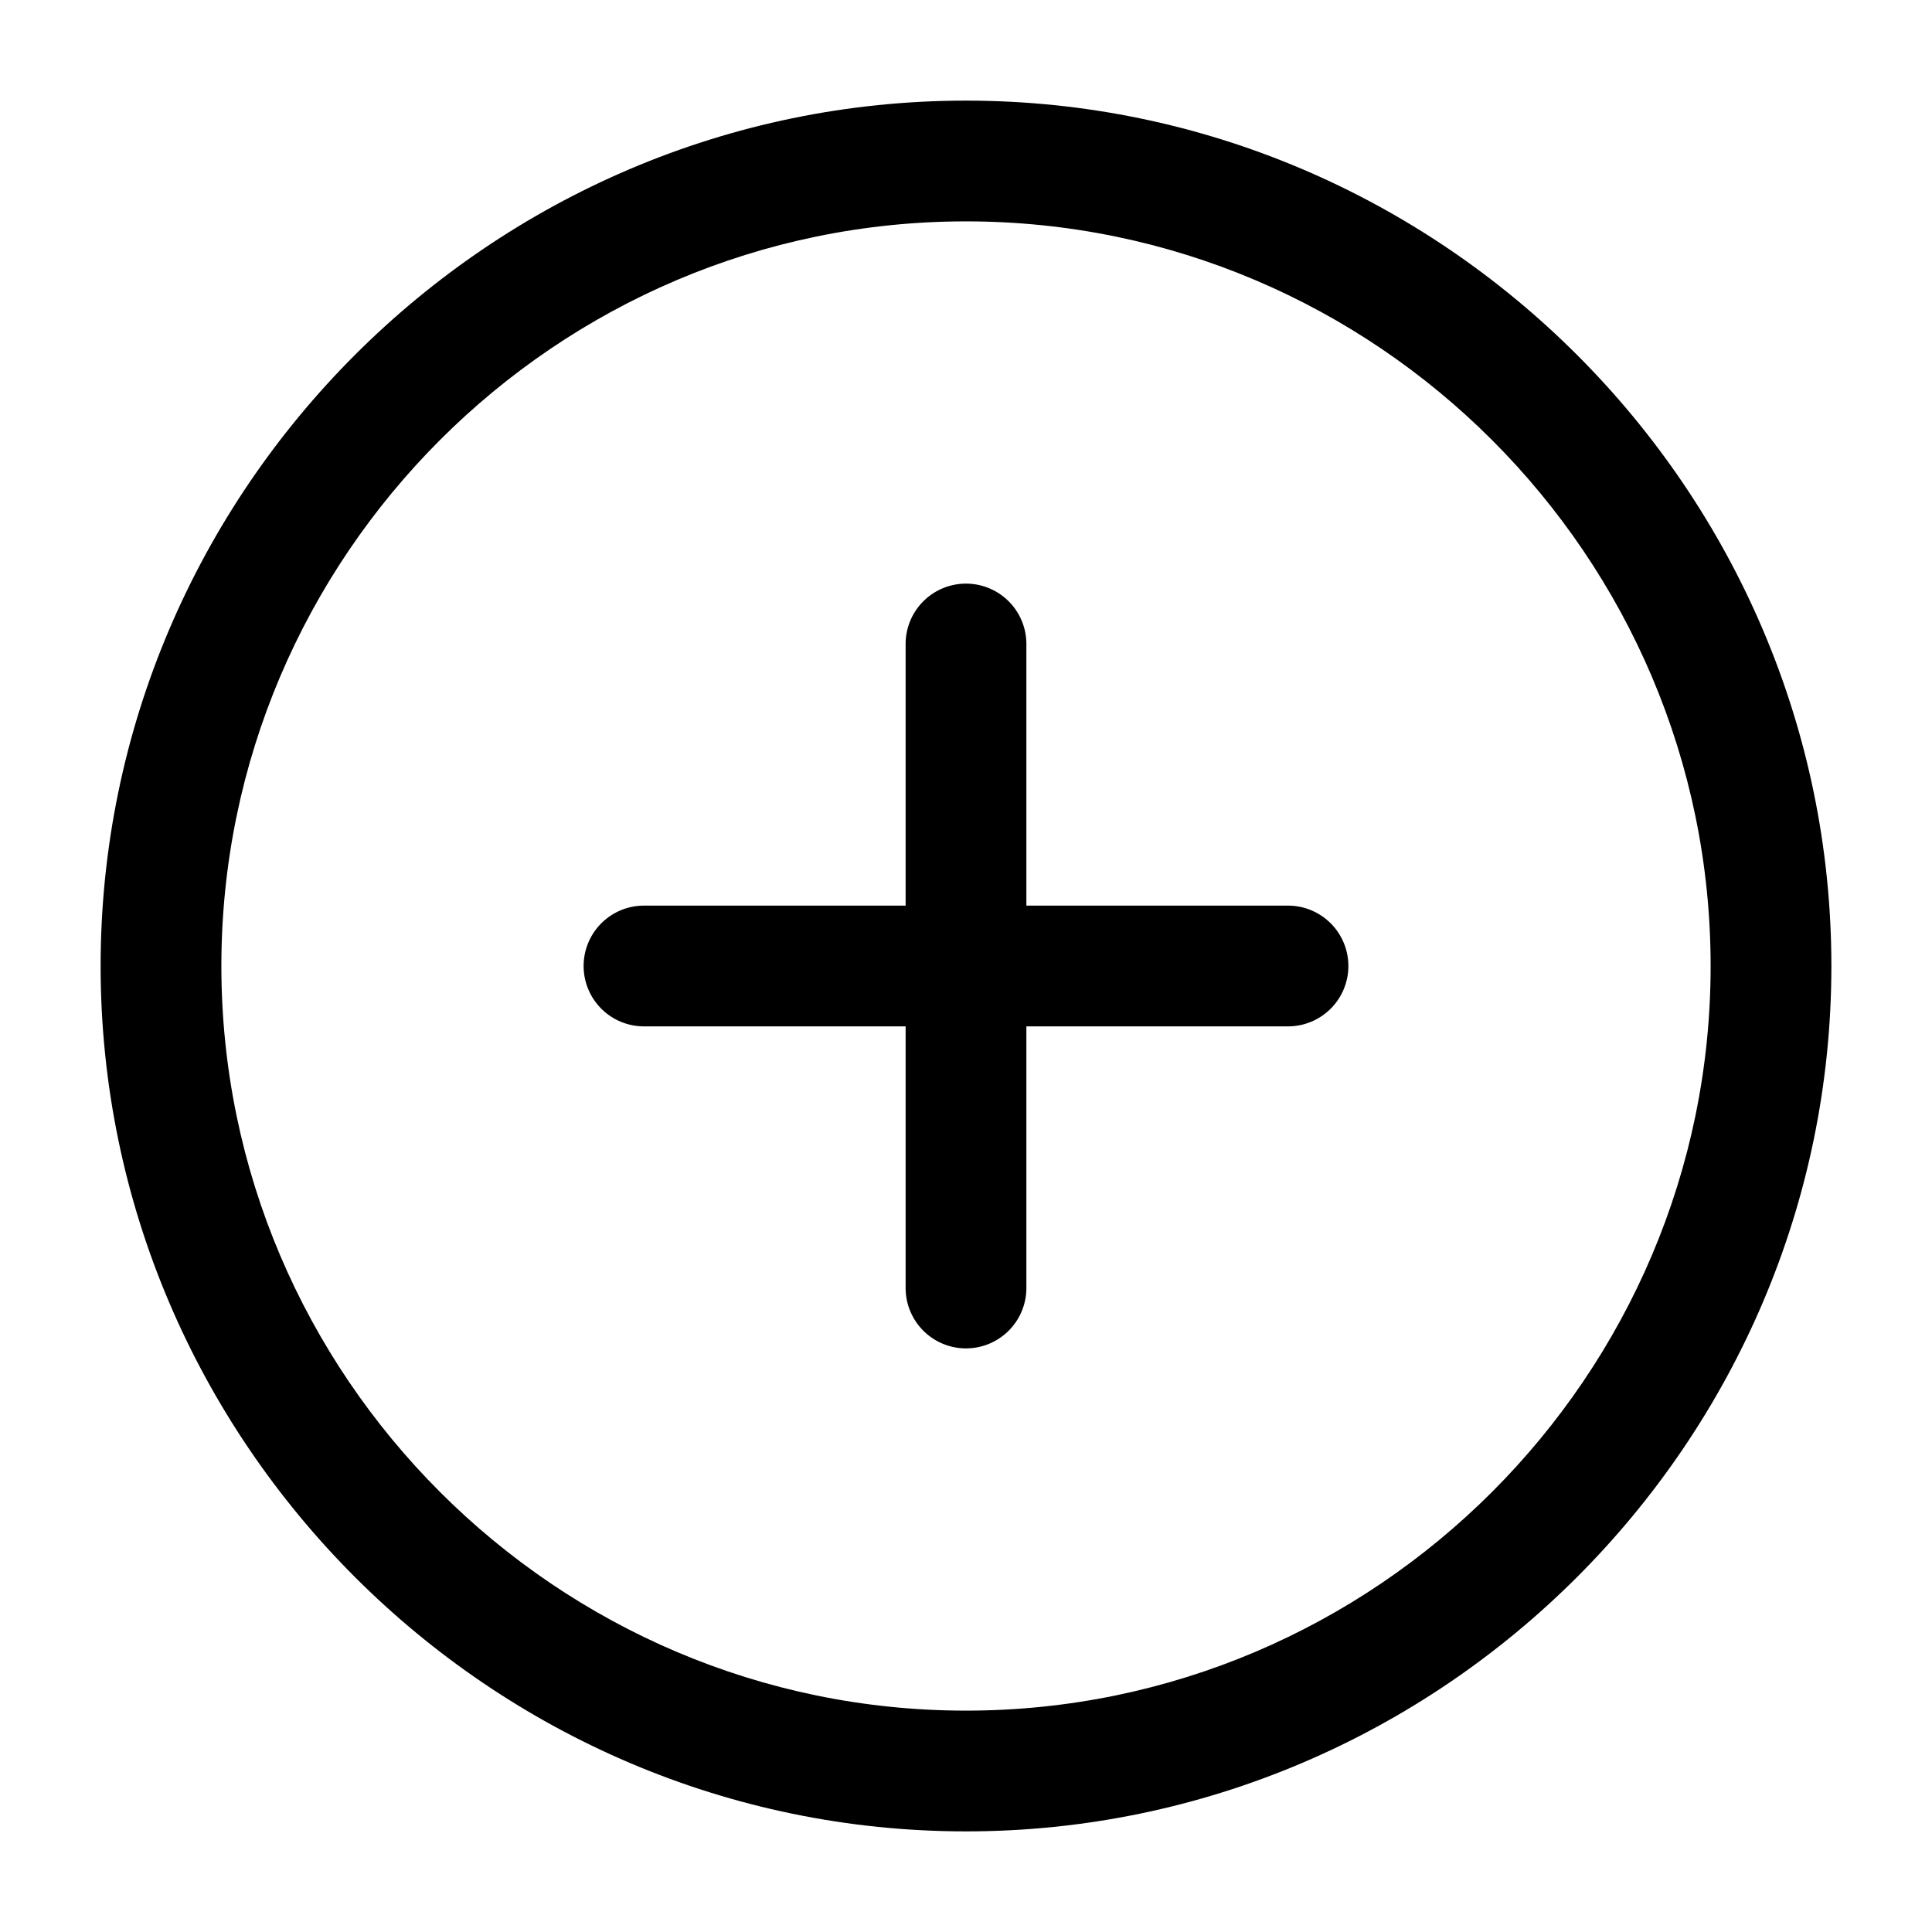 <?xml version="1.0" encoding="UTF-8" standalone="no"?>
<svg width="1024" height="1024" viewBox="0 0 1024 1024" xmlns="http://www.w3.org/2000/svg" version="1.1">
  <path d="M 512,53.332 C 259.879,53.332 53.332,259.879 53.332,512 53.332,764.121 259.879,970.668 512,970.668 764.121,970.668 970.668,764.121 970.668,512 970.668,259.879 764.121,53.332 512,53.332 Z m 0,64 C 729.212,117.332 906.668,294.788 906.668,512 906.668,729.212 729.212,906.668 512,906.668 294.788,906.668 117.332,729.212 117.332,512 117.332,294.788 294.788,117.332 512,117.332 Z" />
  <path d="m 341.332,480 a 32,32 0 0 0 -32,32 32,32 0 0 0 32,32 h 341.334 a 32,32 0 0 0 32,-32 32,32 0 0 0 -32,-32 z" />
  <path d="m 512,309.334 a 32,32 0 0 0 -32,32 v 341.334 a 32,32 0 0 0 32,32 32,32 0 0 0 32,-32 V 341.334 a 32,32 0 0 0 -32,-32 z" />
</svg>
